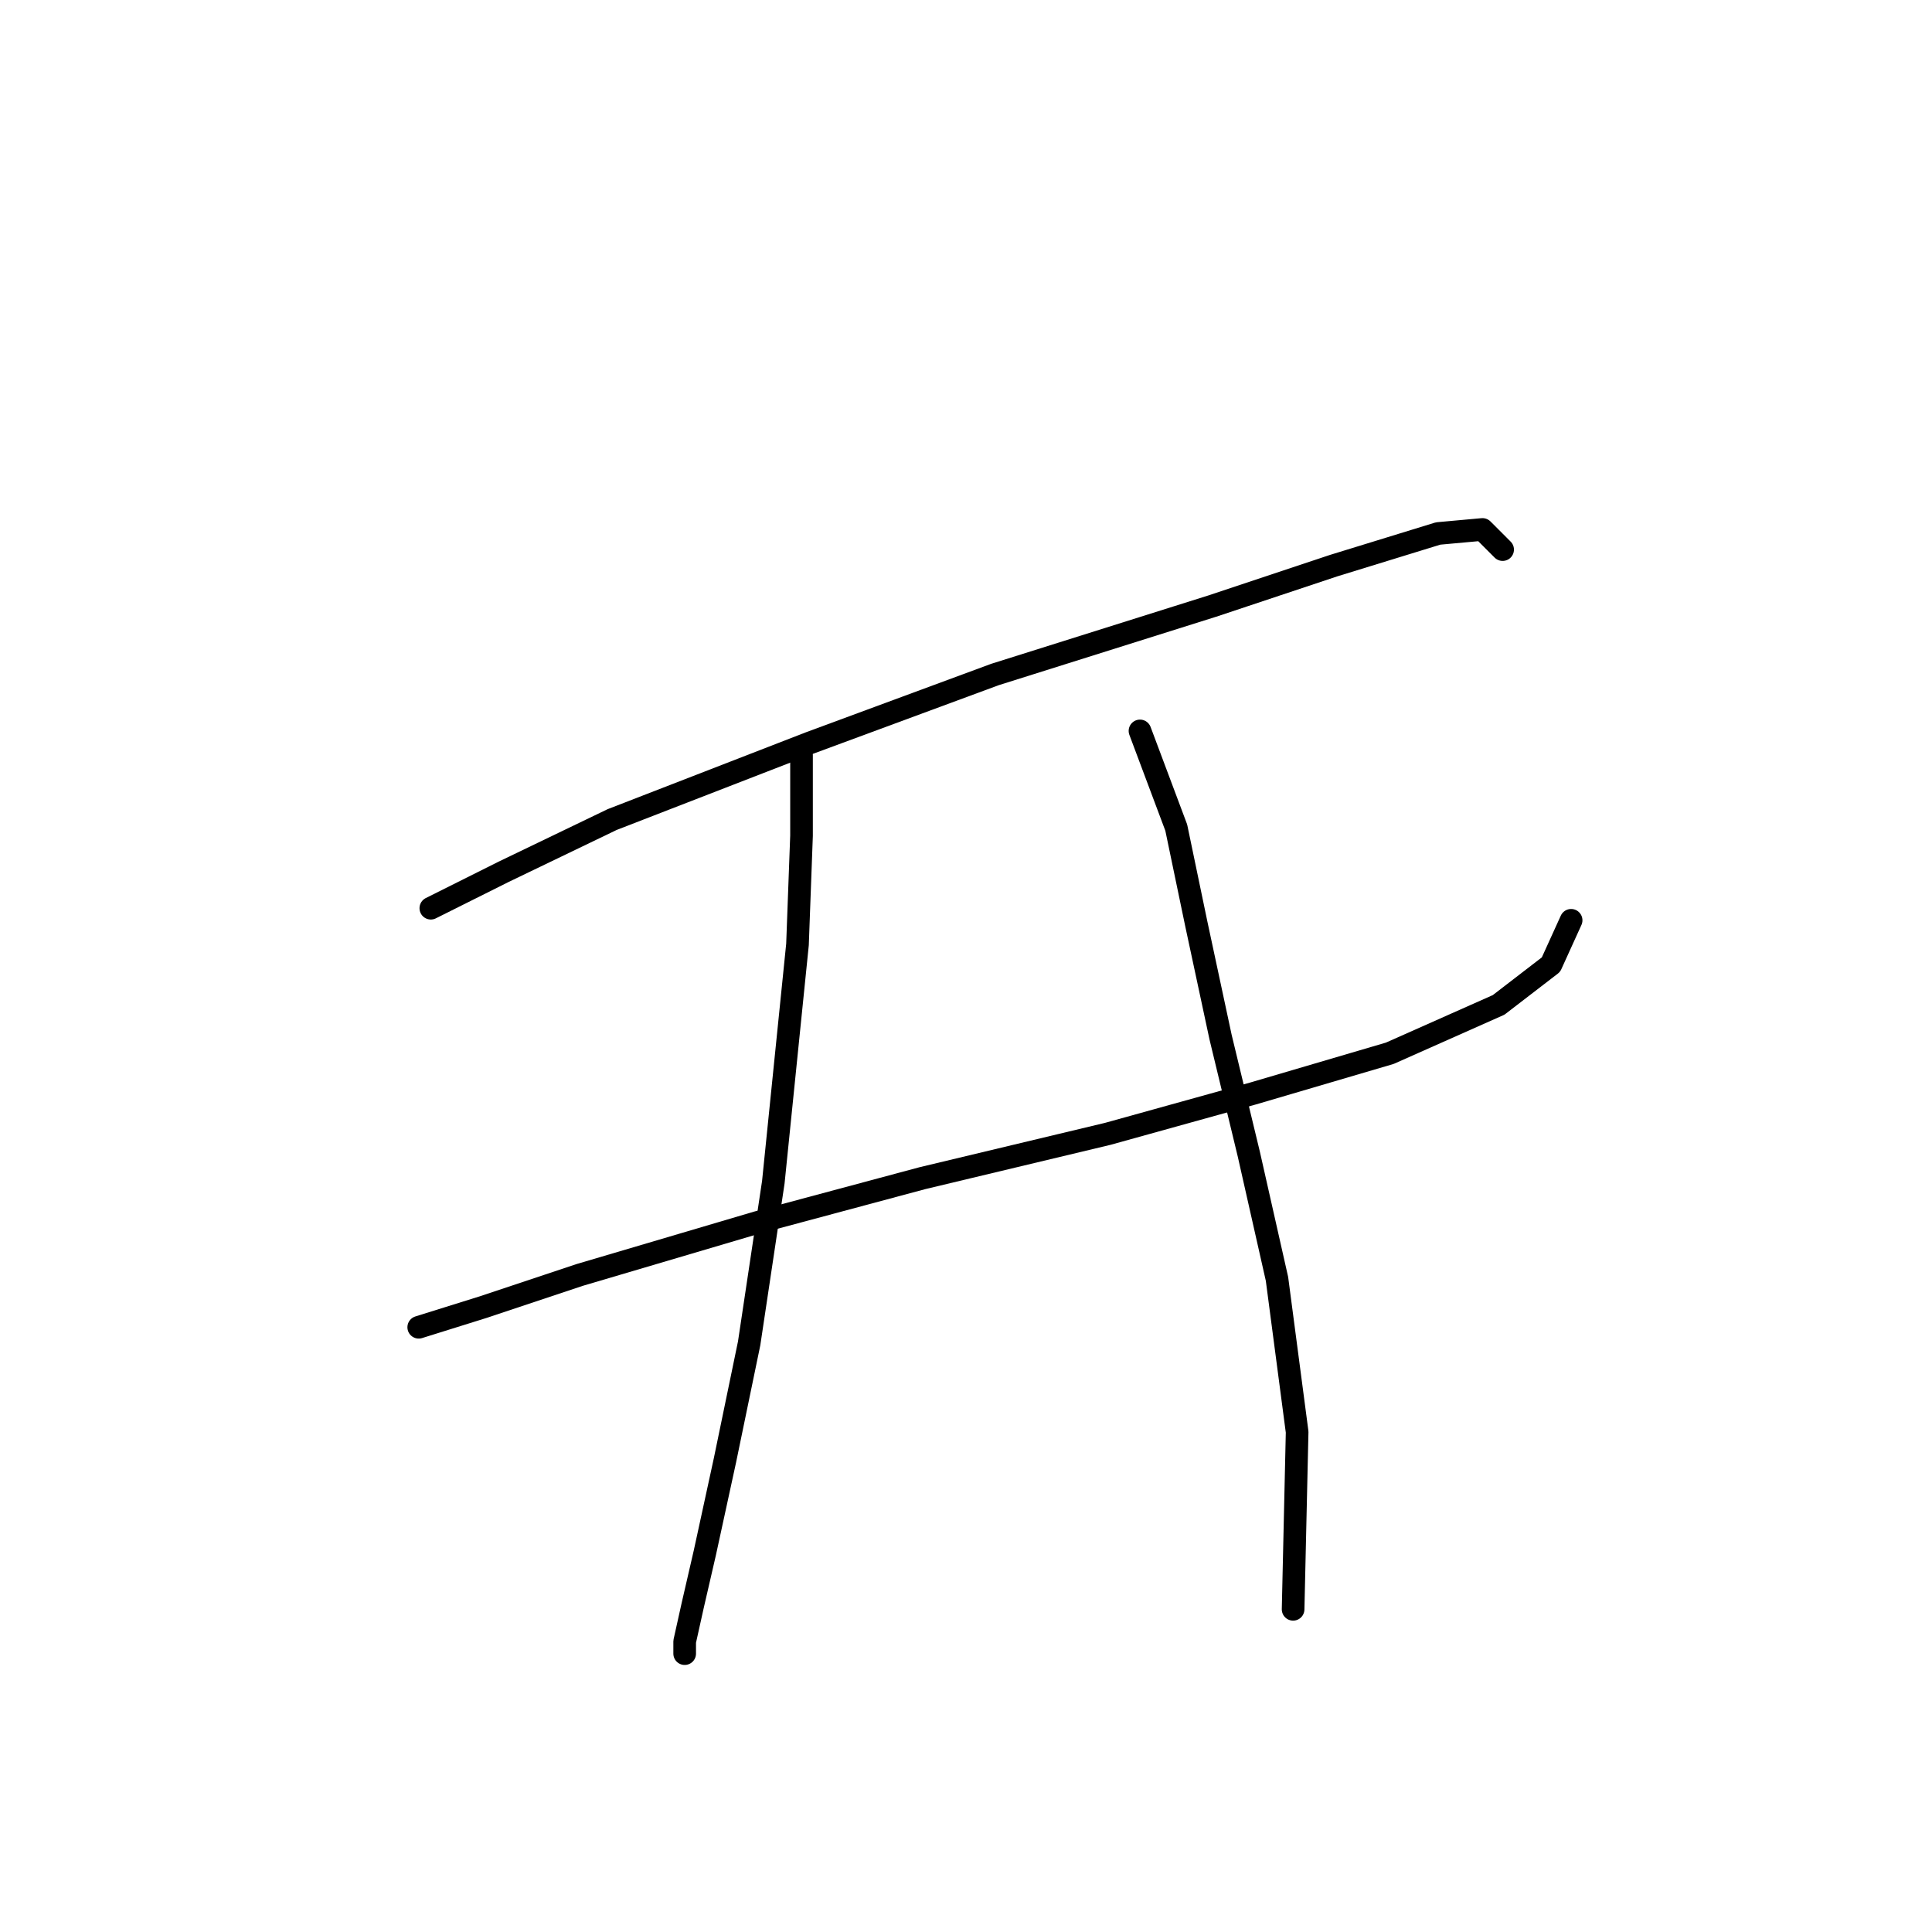 <?xml version="1.0" standalone="no"?>
    <svg width="256" height="256" xmlns="http://www.w3.org/2000/svg" version="1.1">
    <polyline stroke="black" stroke-width="3" stroke-linecap="round" fill="transparent" stroke-linejoin="round" points="57.087 120.342 66.697 115.537 81.113 108.596 107.274 98.452 131.834 89.376 160.665 80.299 176.682 74.96 190.564 70.689 196.437 70.155 199.106 72.825 199.106 72.825 " />
        <polyline stroke="black" stroke-width="3" stroke-linecap="round" fill="transparent" stroke-linejoin="round" points="55.485 175.869 64.027 173.199 76.841 168.928 100.333 161.987 122.223 156.114 146.783 150.241 166.004 144.902 184.157 139.563 198.572 133.156 205.513 127.817 208.182 121.944 208.182 121.944 " />
        <polyline stroke="black" stroke-width="3" stroke-linecap="round" fill="transparent" stroke-linejoin="round" points="106.206 100.054 106.206 110.732 105.672 125.148 102.469 156.648 99.265 178.004 96.062 193.488 93.392 205.768 91.791 212.708 90.723 217.514 90.723 219.115 90.723 219.115 " />
        <polyline stroke="black" stroke-width="3" stroke-linecap="round" fill="transparent" stroke-linejoin="round" points="151.054 96.85 155.86 109.664 158.529 122.478 161.733 137.427 165.47 152.911 169.207 169.462 171.877 189.75 171.343 213.242 171.343 213.242 " />
        </svg>